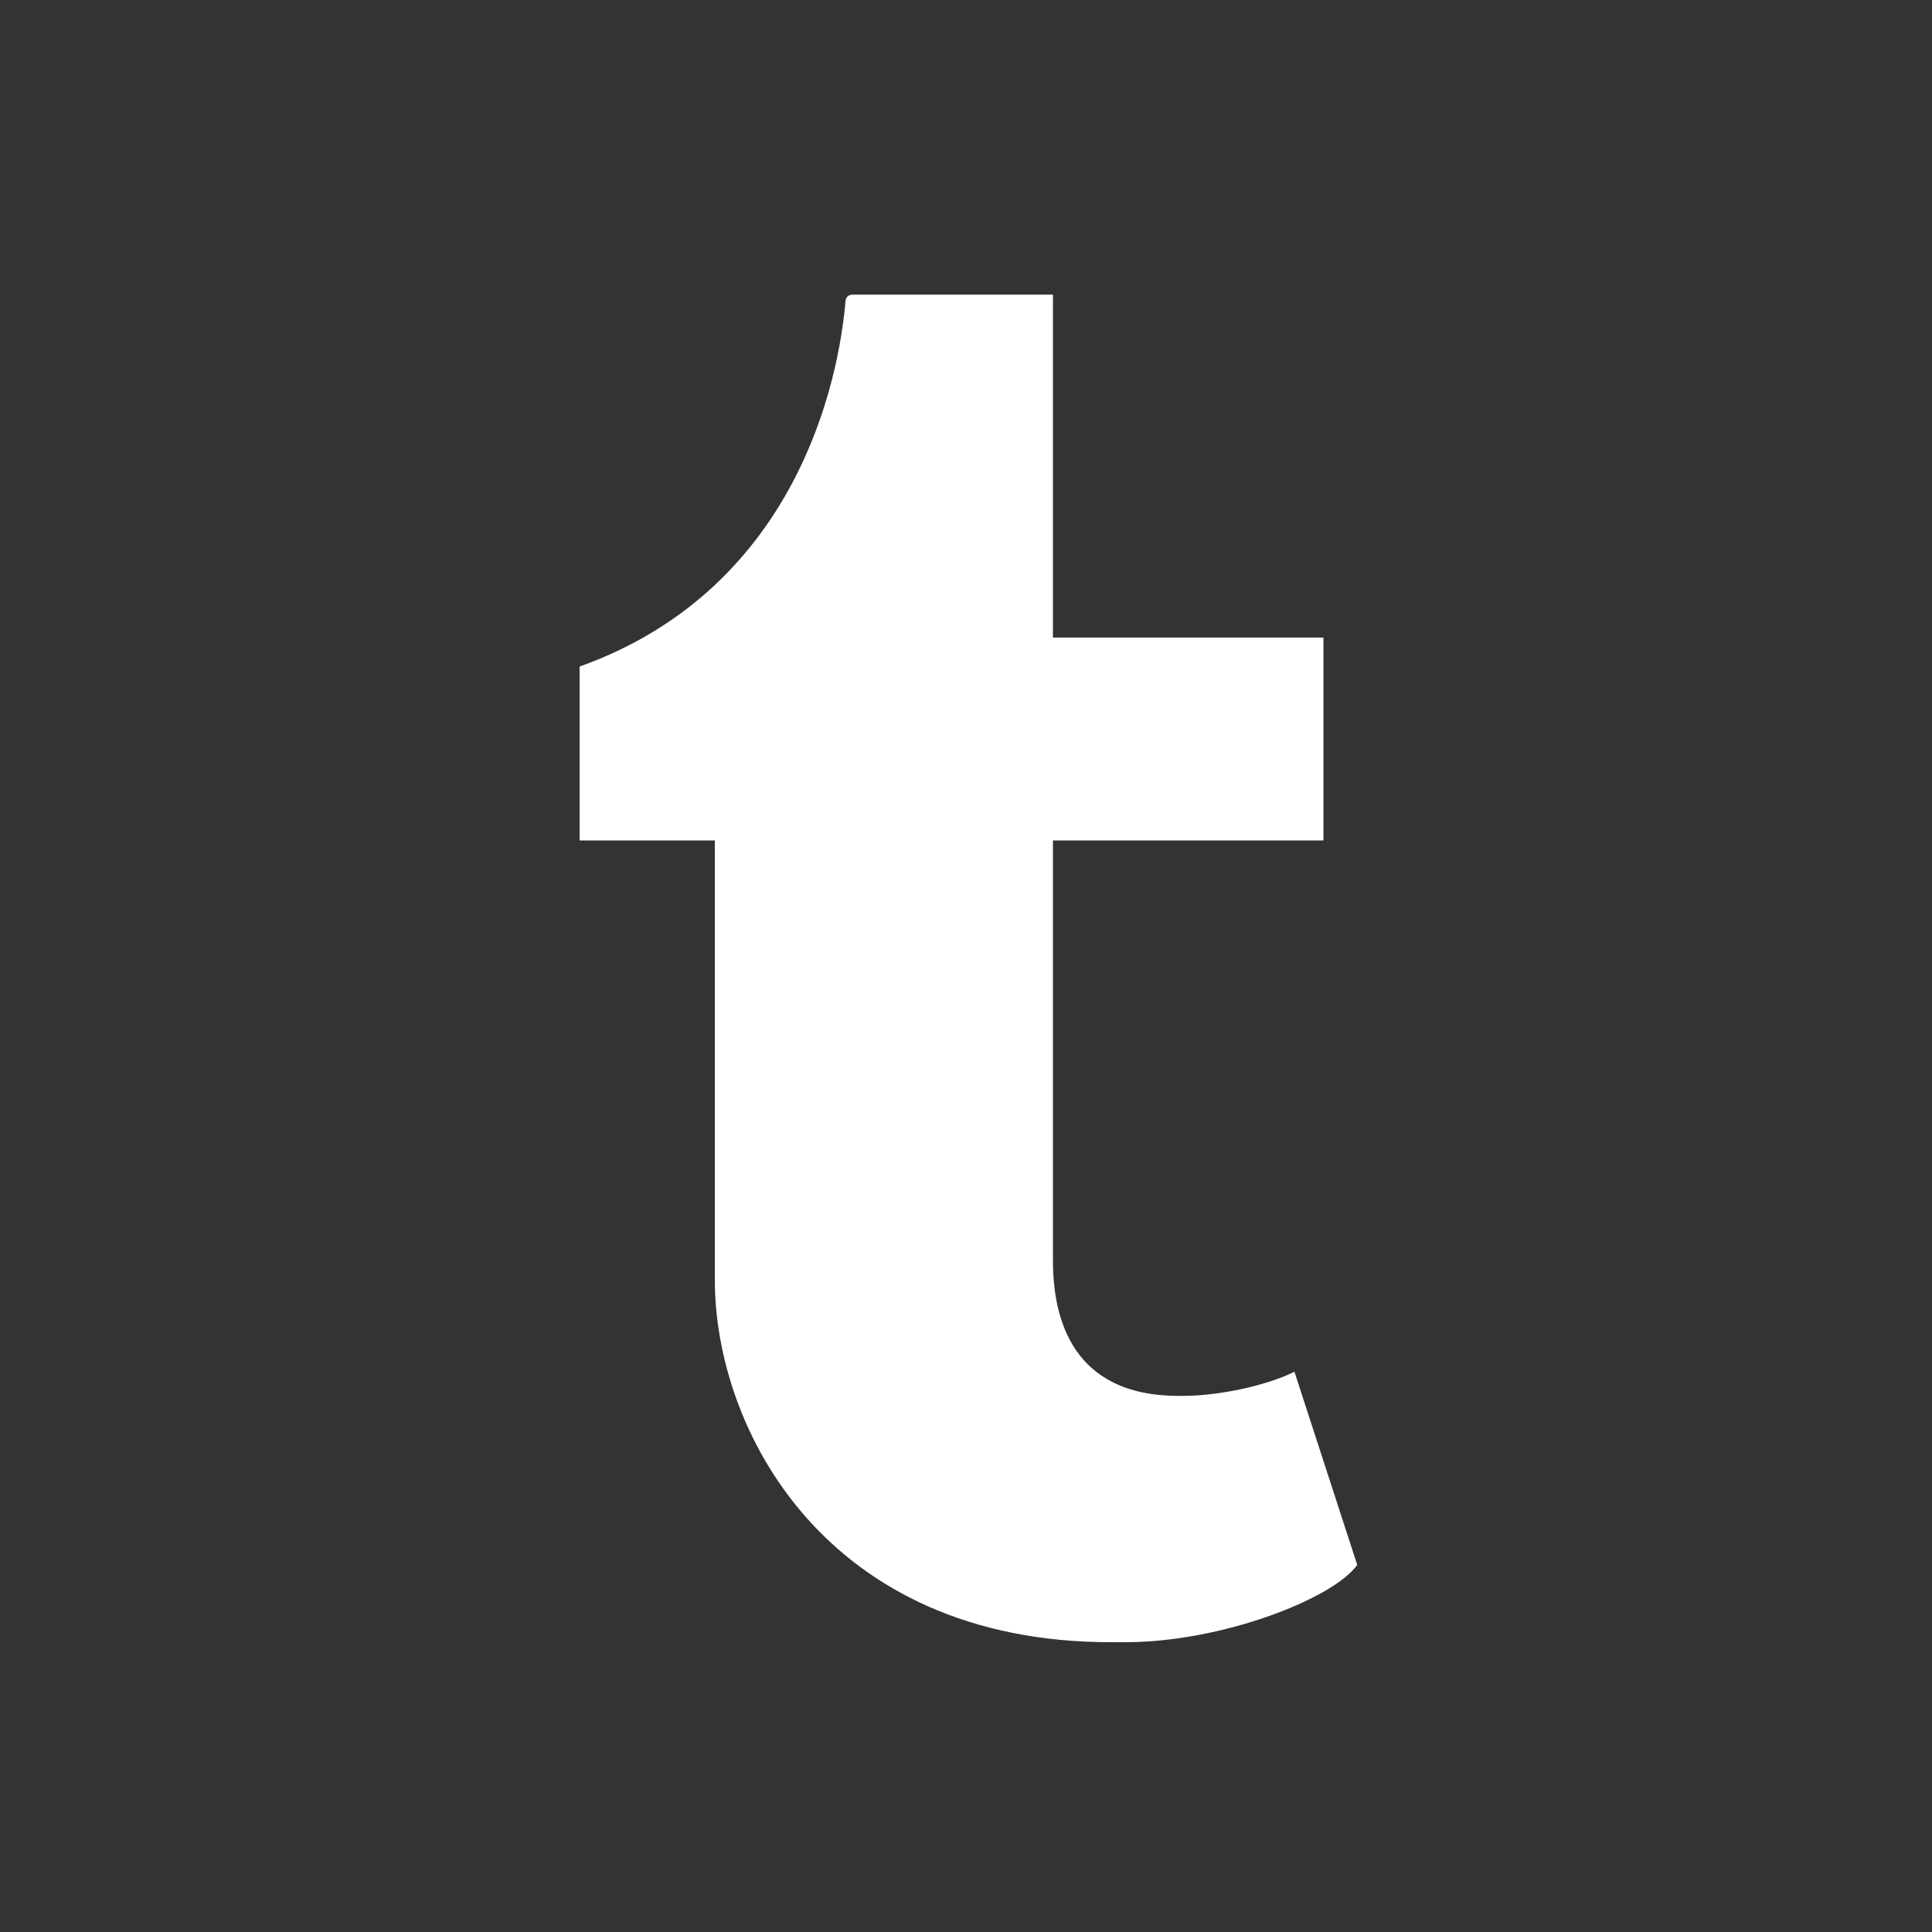 <?xml version="1.0" encoding="utf-8"?>
<!-- Generator: Adobe Illustrator 18.1.1, SVG Export Plug-In . SVG Version: 6.00 Build 0)  -->
<svg version="1.1" id="Layer_1" xmlns="http://www.w3.org/2000/svg" xmlns:xlink="http://www.w3.org/1999/xlink" x="0px" y="0px"
	 viewBox="0 0 40 40" enable-background="new 0 0 40 40" xml:space="preserve">
<rect x="0" y="0" width="40" height="40" fill="#333333" stroke="none"/>
<path fill="#FFFFFF" d="M23,34c-5.9,0-8.2-4.4-8.2-7.5v-9.1H12v-3.6c4.2-1.5,5.3-5.4,5.5-7.5c0-0.2,0.1-0.2,0.2-0.2h4.1v7.1h5.6v4.2
	h-5.6v8.7c0,1.2,0.4,2.8,2.6,2.8h0.1c0.7,0,1.7-0.2,2.3-0.5l1.3,4c-0.5,0.7-2.8,1.6-4.8,1.6L23,34L23,34z"/>
</svg>
